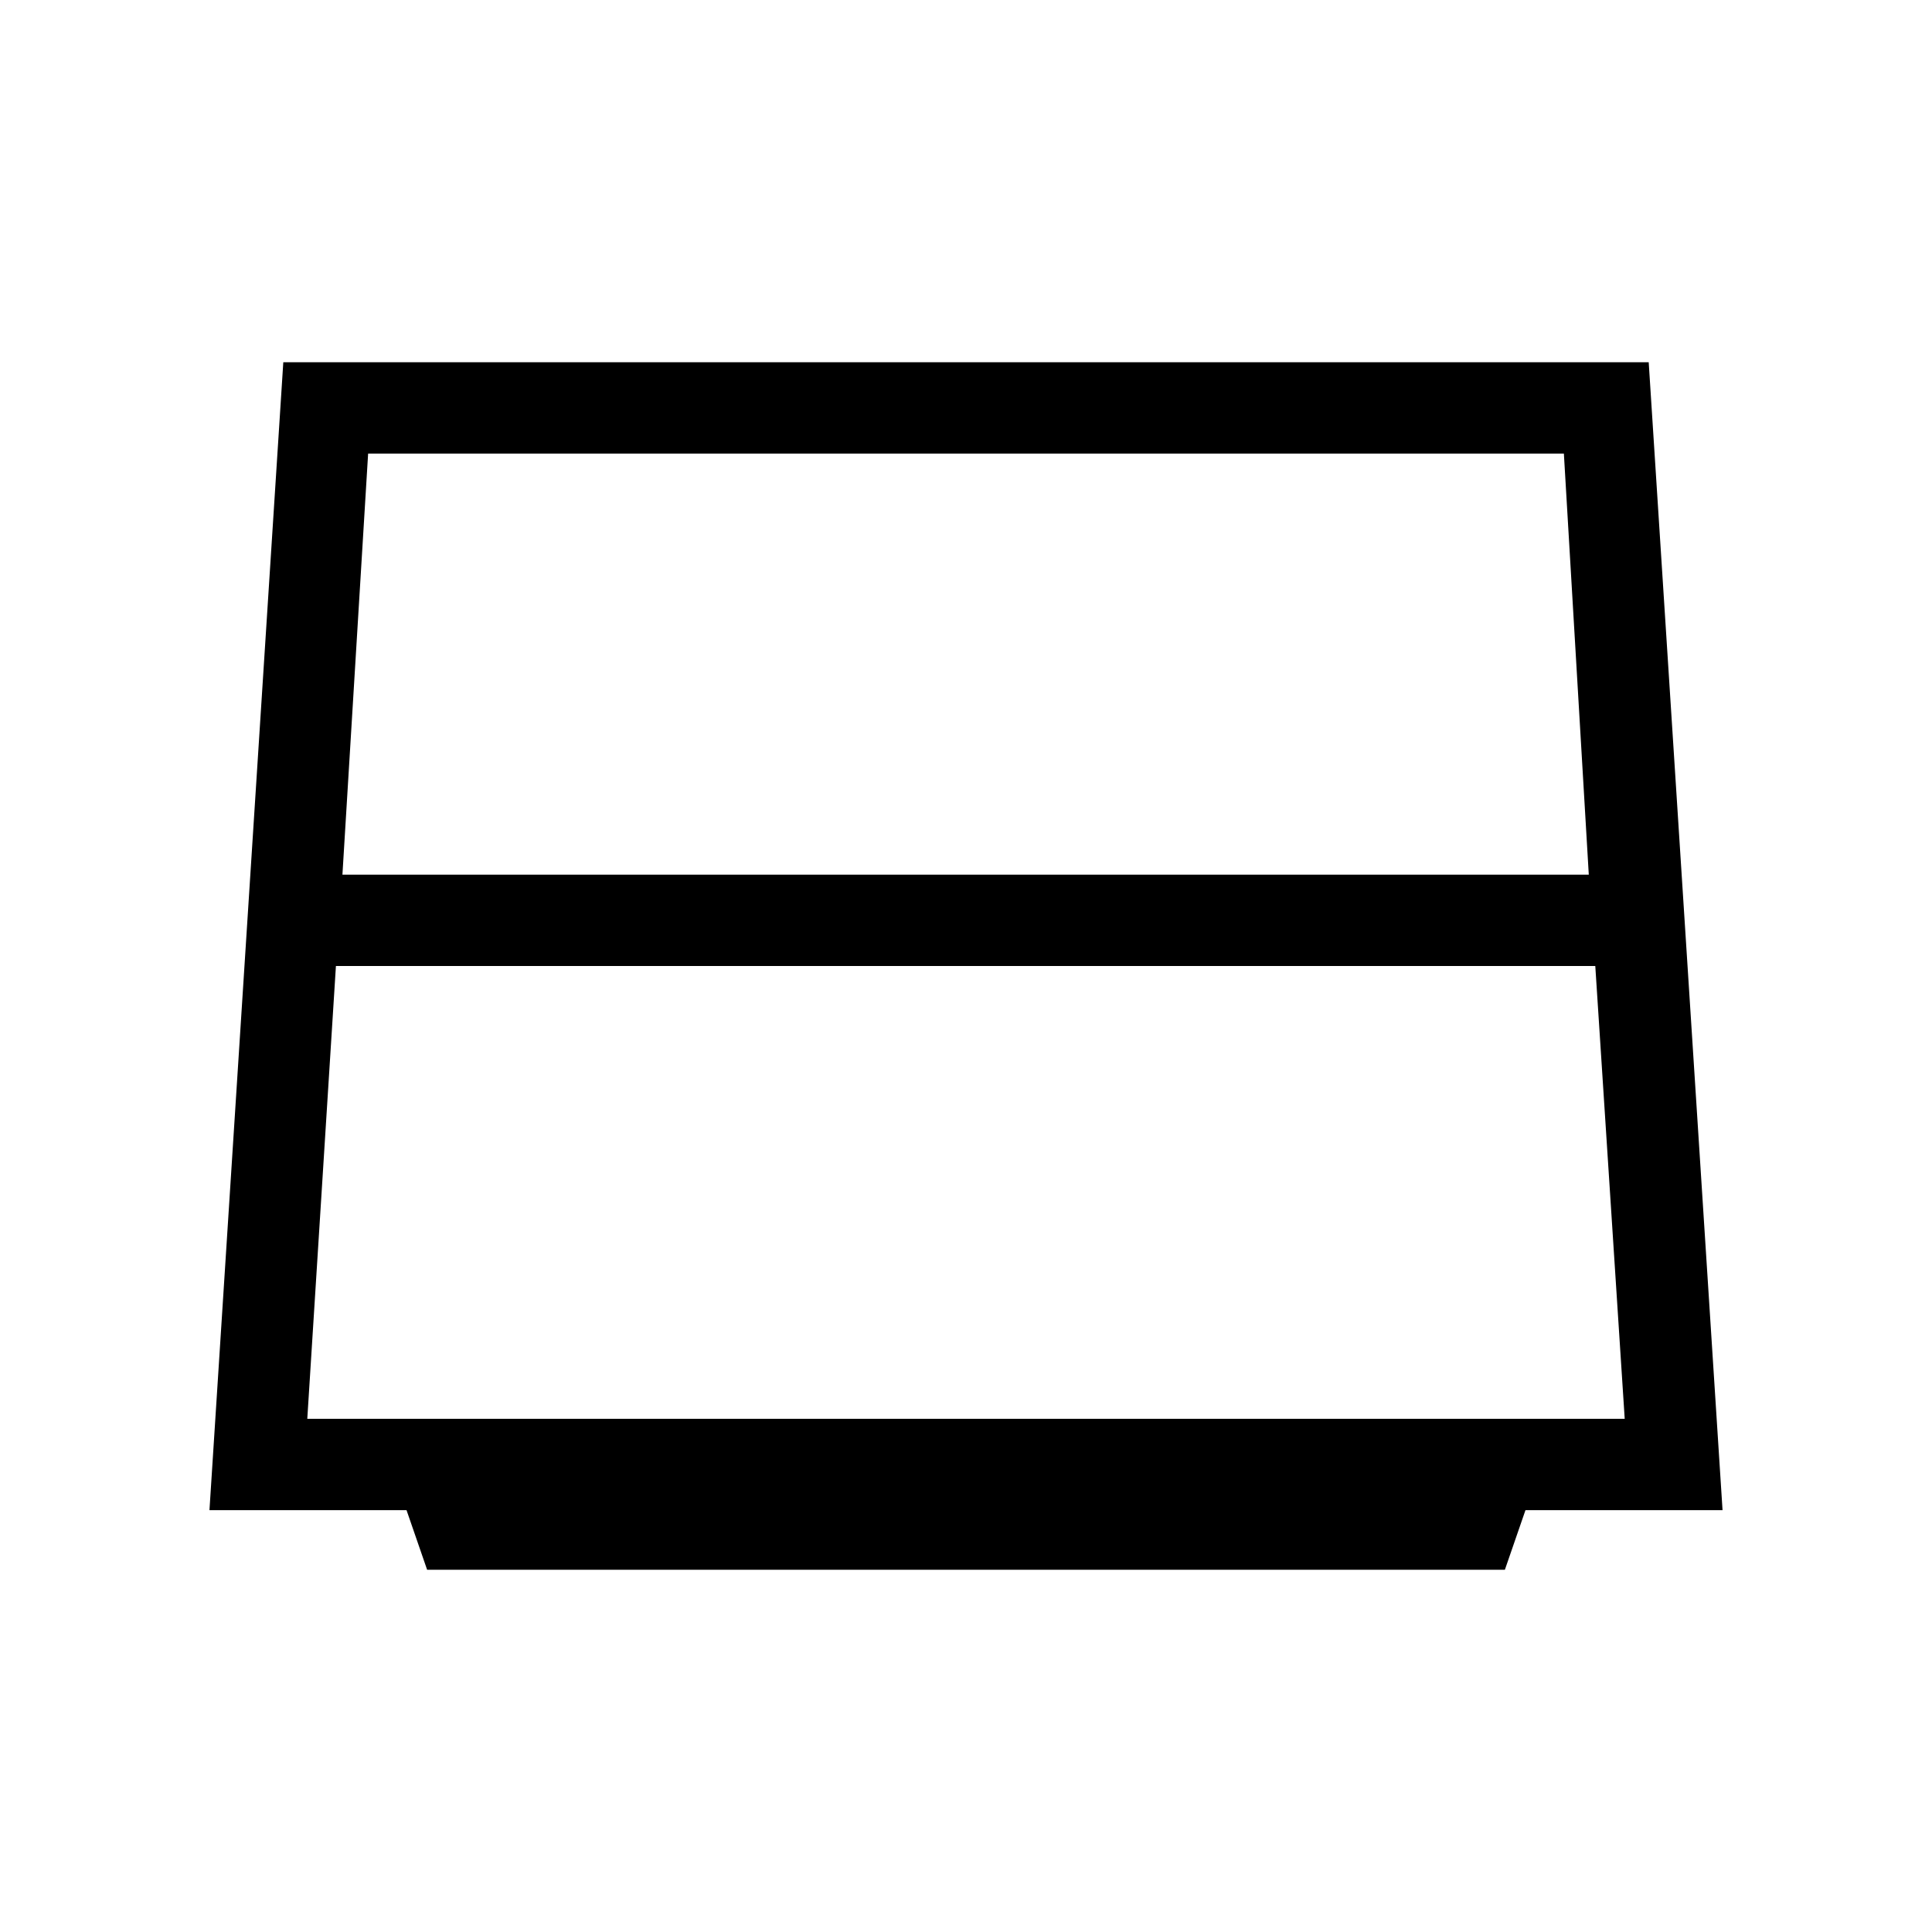 <svg xmlns="http://www.w3.org/2000/svg" width="48" height="48" viewBox="0 -960 960 960"><path d="M170.15-525.38h619.31l-12.38-209.23H182.92l-12.77 209.23ZM166.92-480l-14.23 225h654.62l-14.62-225H166.92Zm45.31 300L202-209.62h-97.92L140.77-780h678.46l36.69 570.38H758L747.77-180H212.23Z"/></svg>